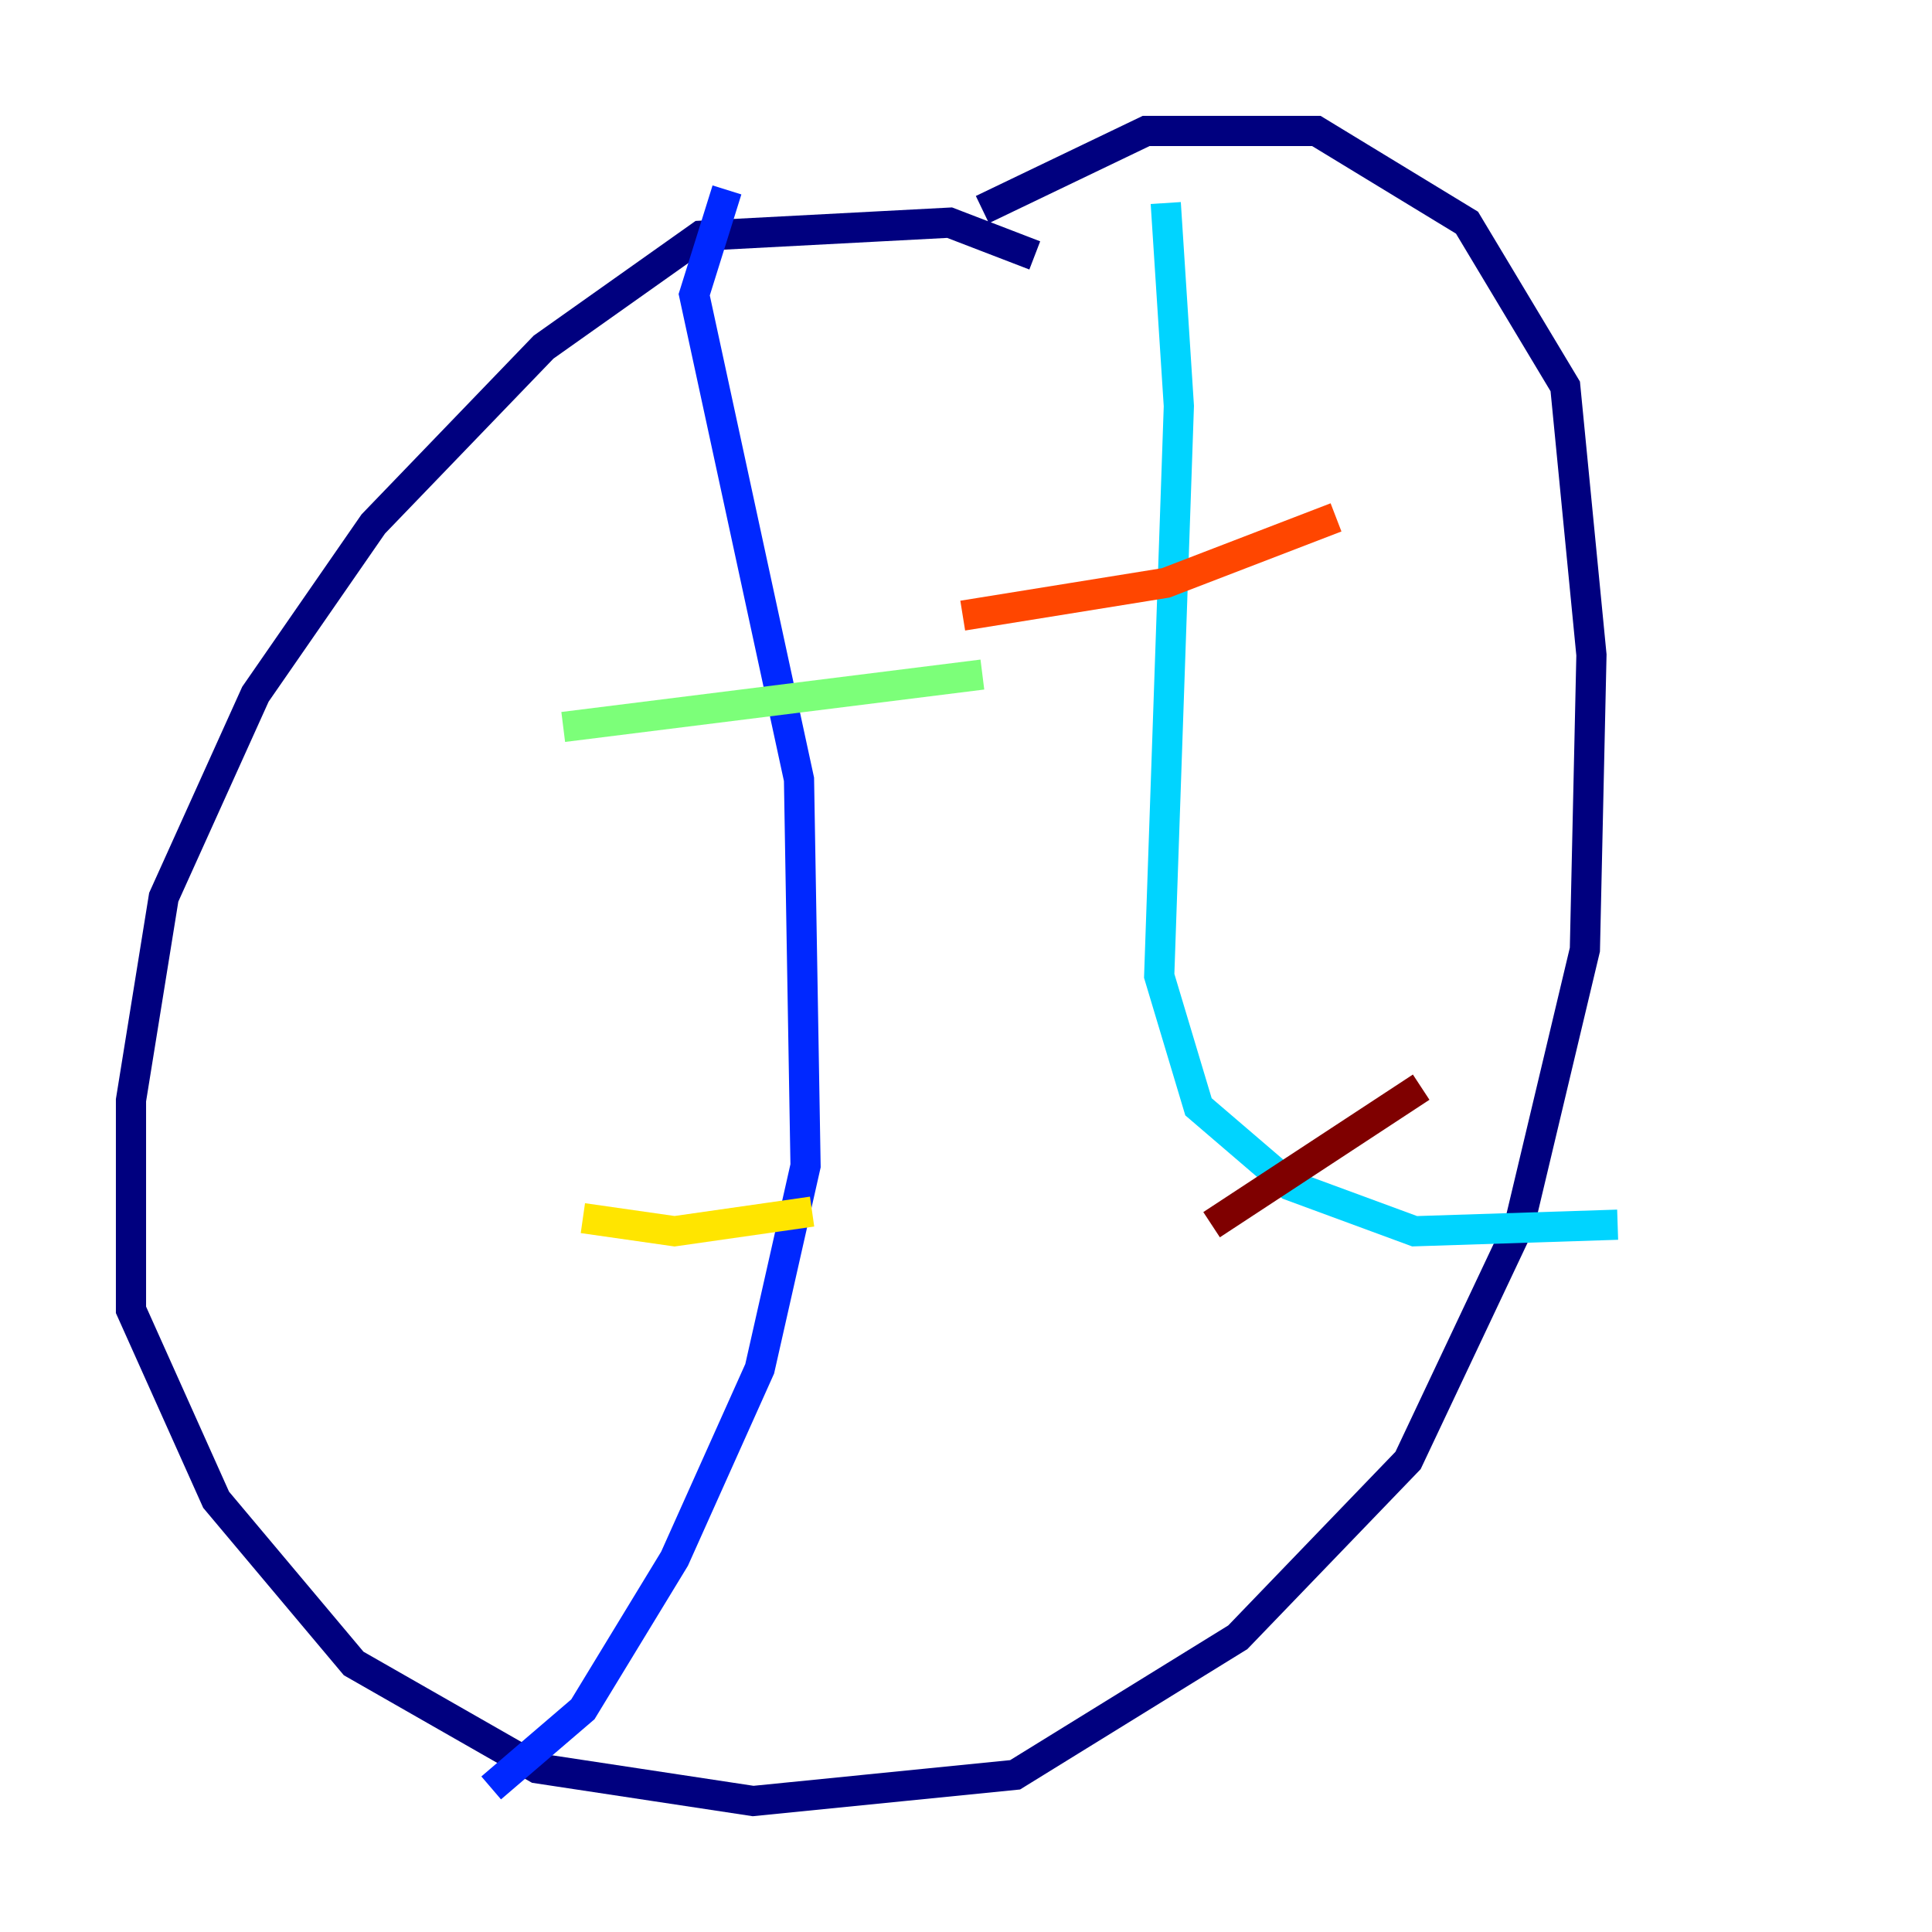 <?xml version="1.0" encoding="utf-8" ?>
<svg baseProfile="tiny" height="128" version="1.2" viewBox="0,0,128,128" width="128" xmlns="http://www.w3.org/2000/svg" xmlns:ev="http://www.w3.org/2001/xml-events" xmlns:xlink="http://www.w3.org/1999/xlink"><defs /><polyline fill="none" points="68.556,16.922 62.915,14.752 46.427,15.62 36.014,22.997 24.732,34.712 16.922,45.993 10.848,59.444 8.678,72.895 8.678,86.78 14.319,99.363 23.43,110.21 35.58,117.153 49.898,119.322 67.254,117.586 82.007,108.475 93.288,96.759 100.664,81.139 105.003,62.915 105.437,43.39 103.702,25.6 97.193,14.752 87.214,8.678 75.932,8.678 65.085,13.885" stroke="#00007f" stroke-width="2" /><polyline fill="none" points="48.163,12.583 45.993,19.525 52.936,51.634 53.37,77.234 50.332,90.685 44.691,103.268 38.617,113.248 32.542,118.454" stroke="#0028ff" stroke-width="2" /><polyline fill="none" points="77.234,13.451 78.102,26.902 76.8,64.651 79.403,73.329 85.478,78.536 93.722,81.573 107.173,81.139" stroke="#00d4ff" stroke-width="2" /><polyline fill="none" points="37.315,48.163 65.085,44.691" stroke="#7cff79" stroke-width="2" /><polyline fill="none" points="38.617,80.705 44.691,81.573 53.803,80.271" stroke="#ffe500" stroke-width="2" /><polyline fill="none" points="63.783,40.786 77.234,38.617 88.515,34.278" stroke="#ff4600" stroke-width="2" /><polyline fill="none" points="80.271,81.139 94.156,72.027" stroke="#7f0000" stroke-width="2" /></svg>